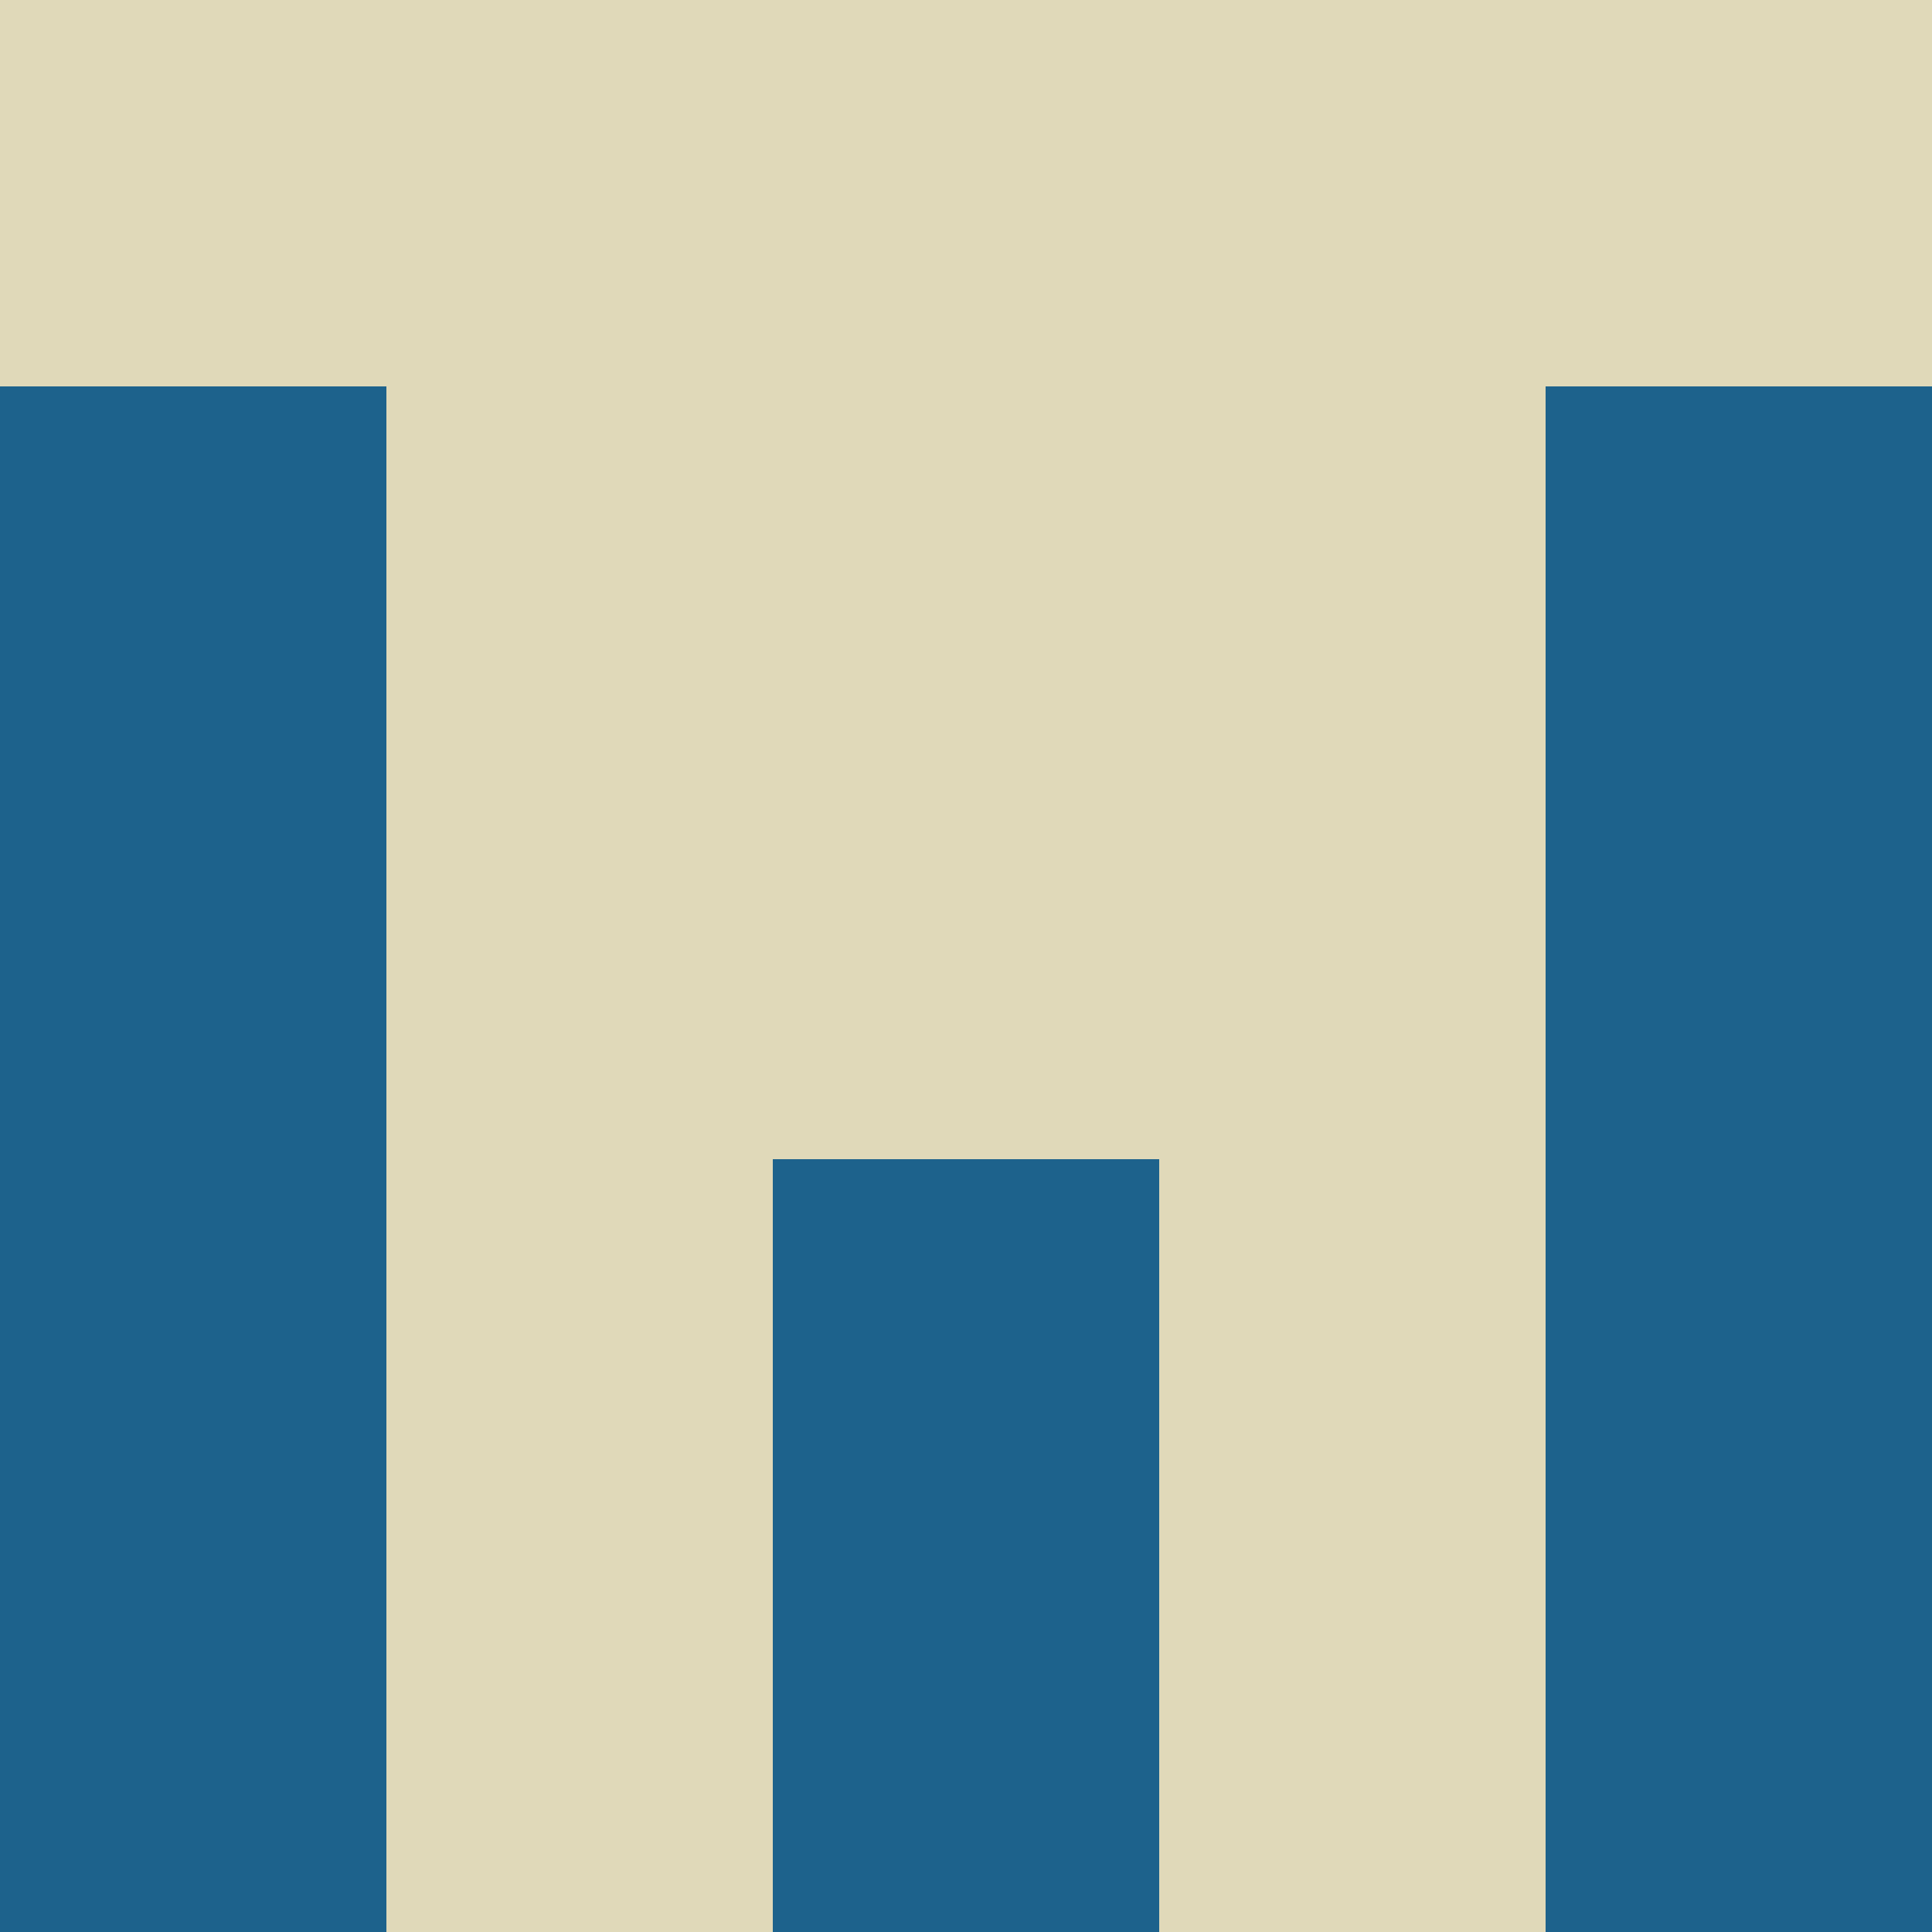 <?xml version="1.0" encoding="utf-8"?>
<!DOCTYPE svg PUBLIC "-//W3C//DTD SVG 20010904//EN"
        "http://www.w3.org/TR/2001/REC-SVG-20010904/DTD/svg10.dtd">
<svg viewBox="0 0 5 5" height="100" width="100" xml:lang="fr"
     xmlns="http://www.w3.org/2000/svg"
     xmlns:xlink="http://www.w3.org/1999/xlink">
            <rect x="0" y="0" height="1" width="1" fill="#E0D9B9"/>
        <rect x="4" y="0" height="1" width="1" fill="#E0D9B9"/>
        <rect x="1" y="0" height="1" width="1" fill="#E0D9B9"/>
        <rect x="3" y="0" height="1" width="1" fill="#E0D9B9"/>
        <rect x="2" y="0" height="1" width="1" fill="#E0D9B9"/>
                <rect x="0" y="1" height="1" width="1" fill="#1D628C"/>
        <rect x="4" y="1" height="1" width="1" fill="#1D628C"/>
        <rect x="1" y="1" height="1" width="1" fill="#E0D9B9"/>
        <rect x="3" y="1" height="1" width="1" fill="#E0D9B9"/>
        <rect x="2" y="1" height="1" width="1" fill="#E0D9B9"/>
                <rect x="0" y="2" height="1" width="1" fill="#1D628C"/>
        <rect x="4" y="2" height="1" width="1" fill="#1D628C"/>
        <rect x="1" y="2" height="1" width="1" fill="#E0D9B9"/>
        <rect x="3" y="2" height="1" width="1" fill="#E0D9B9"/>
        <rect x="2" y="2" height="1" width="1" fill="#E0D9B9"/>
                <rect x="0" y="3" height="1" width="1" fill="#1D628C"/>
        <rect x="4" y="3" height="1" width="1" fill="#1D628C"/>
        <rect x="1" y="3" height="1" width="1" fill="#E0D9B9"/>
        <rect x="3" y="3" height="1" width="1" fill="#E0D9B9"/>
        <rect x="2" y="3" height="1" width="1" fill="#1D628C"/>
                <rect x="0" y="4" height="1" width="1" fill="#1D628C"/>
        <rect x="4" y="4" height="1" width="1" fill="#1D628C"/>
        <rect x="1" y="4" height="1" width="1" fill="#E0D9B9"/>
        <rect x="3" y="4" height="1" width="1" fill="#E0D9B9"/>
        <rect x="2" y="4" height="1" width="1" fill="#1D628C"/>
        </svg>